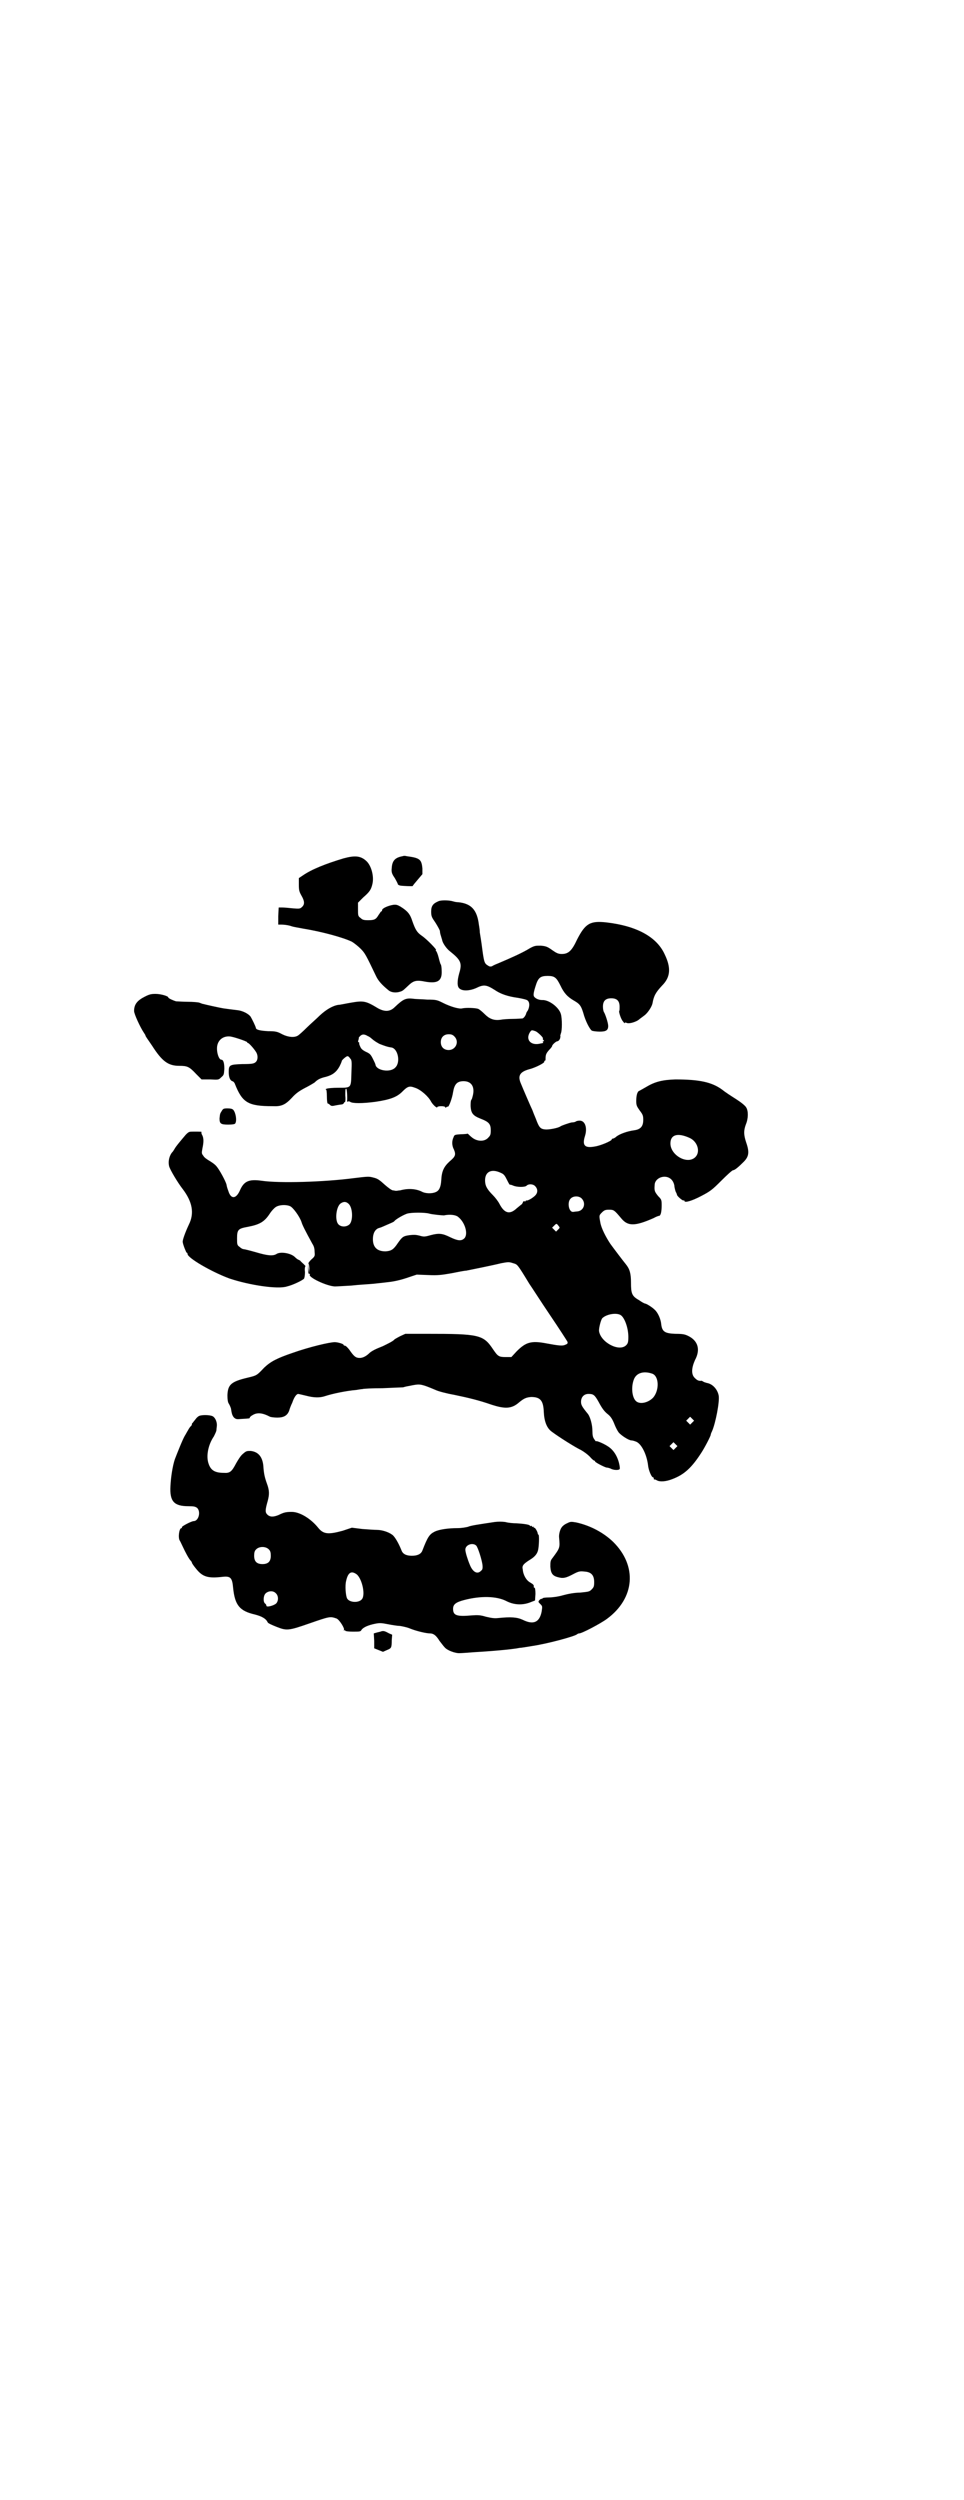 <?xml version="1.0" standalone="no"?>
<!DOCTYPE svg PUBLIC "-//W3C//DTD SVG 20010904//EN"
 "http://www.w3.org/TR/2001/REC-SVG-20010904/DTD/svg10.dtd">
<svg version="1.0" xmlns="http://www.w3.org/2000/svg"
 width="1100pt" height="2850pt" viewBox="0 0 1100 2850"
 preserveAspectRatio="xMidYMid meet">
<g transform="translate(0,2850) scale(0.5,-0.5)"
fill="#000000" stroke="none">
<path d="M919 3748 c-17 -3 -24 -10 -25 -27 -1 -9 0 -13 7 -23 4 -7 7 -13 7
-14 0 -1 2 -2 5 -3 6 -1 29 -2 29 -1 0 1 5 7 11 14 l11 13 0 13 c-2 21 -6 24
-36 28 -3 1 -7 1 -9 0z"/>
<path d="M784 3743 c-40 -12 -73 -25 -93 -39 l-9 -6 0 -15 c0 -13 1 -16 6 -25
7 -12 8 -20 1 -26 -4 -4 -6 -4 -20 -3 -9 1 -20 2 -25 2 l-8 0 -1 -20 0 -19 6
0 c10 0 20 -2 25 -4 3 -1 14 -3 25 -5 43 -7 91 -20 112 -30 5 -3 14 -10 20
-16 10 -10 12 -14 35 -62 5 -11 14 -21 29 -33 6 -5 17 -6 26 -3 7 2 8 4 21 16
10 9 17 11 36 7 28 -5 39 1 38 24 0 7 -1 14 -2 15 -1 1 -3 8 -5 16 -2 8 -5 15
-6 15 -1 1 -1 2 0 2 3 0 -21 25 -33 33 -10 7 -14 13 -21 33 -5 16 -11 23 -27
33 -7 4 -10 5 -17 4 -12 -2 -25 -8 -25 -12 0 -2 -1 -3 -2 -3 -1 0 -3 -4 -6 -8
-6 -10 -9 -12 -24 -12 -10 0 -13 1 -17 5 -6 4 -6 6 -6 20 l0 15 12 12 c15 13
18 18 21 31 4 18 -3 42 -14 52 -13 12 -26 13 -52 6z"/>
<path d="M1000 3645 c-12 -5 -16 -11 -16 -23 0 -11 1 -13 10 -26 5 -8 10 -17
10 -19 0 -3 1 -7 2 -10 1 -3 2 -7 3 -10 1 -7 10 -20 18 -26 25 -20 28 -27 21
-50 -5 -18 -5 -31 1 -35 7 -6 23 -5 37 1 18 9 24 8 43 -4 13 -9 30 -15 53 -18
11 -2 20 -4 22 -6 5 -4 5 -13 1 -22 -2 -3 -4 -6 -4 -7 -1 -5 -6 -12 -9 -12 -2
0 -12 -1 -22 -1 -10 0 -23 -1 -28 -2 -15 -2 -25 2 -36 13 -5 5 -12 11 -15 12
-6 2 -27 3 -36 1 -7 -2 -27 4 -43 12 -14 7 -16 8 -37 8 -12 1 -26 1 -32 2 -17
2 -23 -1 -42 -19 -11 -11 -23 -11 -38 -3 -28 17 -33 18 -62 13 -12 -2 -25 -5
-29 -5 -13 -2 -28 -11 -42 -24 -8 -8 -22 -20 -30 -28 -8 -8 -17 -16 -20 -18
-8 -5 -22 -4 -36 3 -11 6 -15 7 -32 7 -18 1 -27 3 -28 7 0 3 -9 21 -12 26 -5
7 -19 14 -31 15 -9 1 -24 3 -31 4 -7 1 -43 9 -46 10 -2 0 -6 2 -9 3 -3 1 -15
2 -26 2 -11 0 -23 1 -27 1 -7 2 -18 7 -18 9 0 3 -17 8 -29 8 -10 0 -14 -1 -24
-6 -18 -9 -25 -18 -25 -33 0 -7 14 -37 22 -49 2 -3 4 -6 4 -7 0 -1 2 -4 4 -7
2 -3 7 -10 11 -16 23 -36 37 -46 62 -46 19 0 23 -2 39 -19 l12 -12 20 0 c19
-1 19 -1 25 5 6 5 6 6 7 19 0 13 -2 21 -7 21 -6 0 -12 20 -9 33 3 13 14 21 28
20 7 0 39 -11 40 -13 0 -1 1 -2 2 -2 2 0 13 -12 18 -20 5 -7 5 -18 0 -23 -4
-4 -8 -5 -31 -5 -29 -1 -31 -2 -31 -18 0 -12 3 -19 8 -21 2 0 5 -3 6 -6 17
-43 30 -51 86 -51 20 -1 29 3 44 19 9 10 16 15 29 22 10 5 20 11 23 13 7 7 13
10 26 13 15 4 24 11 31 24 3 6 5 11 5 12 0 2 10 11 13 11 2 0 4 -2 6 -5 4 -4
4 -7 3 -33 -1 -35 0 -34 -30 -34 -12 0 -23 -1 -26 -2 -3 -1 -4 -2 -2 -2 1 0 2
-5 2 -16 0 -9 1 -16 2 -16 1 0 3 -1 5 -3 3 -3 5 -3 14 -1 5 1 12 2 13 2 2 0 4
2 5 3 0 2 2 3 2 2 1 0 2 6 1 15 0 11 0 16 2 16 2 0 3 -22 2 -29 0 -1 1 -1 3 0
1 0 3 0 4 -1 5 -4 28 -4 58 0 34 5 49 11 61 23 12 12 16 14 29 9 13 -4 31 -20
37 -32 4 -7 14 -16 14 -12 0 1 4 2 9 2 5 0 9 -1 9 -2 0 -2 1 -2 3 0 1 1 3 1 3
1 2 -2 10 19 12 33 3 18 9 25 24 25 18 0 26 -13 21 -33 -1 -4 -2 -8 -3 -9 -2
-2 -2 -9 -2 -15 1 -17 6 -22 24 -29 18 -7 22 -12 22 -26 0 -10 -1 -12 -6 -17
-8 -9 -24 -9 -36 0 -4 3 -8 7 -9 8 -1 1 -2 2 -3 1 0 0 -7 -1 -15 -1 -13 -1
-14 -1 -16 -7 -4 -8 -4 -19 1 -28 5 -12 3 -16 -10 -27 -13 -12 -18 -22 -19
-43 -1 -16 -5 -24 -13 -27 -9 -4 -24 -3 -31 1 -14 7 -32 8 -50 3 -3 0 -7 -1
-9 -1 -2 0 -5 1 -7 1 -3 0 -11 6 -19 13 -11 10 -16 14 -25 16 -11 3 -12 3 -45
-1 -68 -9 -171 -12 -211 -6 -29 4 -40 -1 -49 -21 -9 -21 -21 -22 -27 -2 -2 5
-4 12 -4 14 -2 8 -16 34 -23 42 -4 5 -12 10 -17 13 -5 3 -11 7 -13 11 -4 5 -4
6 -2 17 3 14 3 22 0 29 -2 3 -3 7 -2 8 0 1 -2 1 -19 1 -9 0 -10 0 -17 -7 -11
-13 -23 -27 -26 -33 -2 -3 -3 -5 -4 -6 -7 -7 -11 -21 -8 -33 2 -8 20 -38 31
-52 22 -29 27 -55 14 -81 -8 -17 -15 -36 -14 -40 1 -7 8 -24 9 -24 1 0 2 -1 2
-3 0 -9 55 -41 96 -56 45 -15 110 -25 131 -18 13 3 36 14 39 18 1 2 2 8 2 15
-1 7 0 12 1 13 1 0 -1 2 -4 5 -3 3 -7 6 -8 8 -2 1 -4 2 -4 2 -1 0 -5 3 -8 6
-9 9 -33 13 -42 7 -8 -5 -20 -4 -47 4 -14 4 -26 7 -28 7 -2 0 -6 2 -9 5 -6 4
-6 6 -6 20 0 20 3 22 25 26 26 5 37 11 49 29 5 8 13 16 16 17 7 4 22 5 31 1 7
-3 22 -24 26 -36 2 -7 8 -19 25 -50 4 -6 5 -12 5 -19 1 -9 0 -10 -8 -17 -4 -4
-7 -8 -6 -9 1 -1 2 -6 2 -12 l-1 -10 -1 11 -1 11 0 -12 c0 -9 1 -12 3 -11 1 0
2 -1 1 -2 -4 -6 38 -26 57 -27 4 0 21 1 38 2 17 2 39 3 49 4 10 1 18 2 19 2 1
0 8 1 17 2 10 1 25 4 40 9 l24 8 26 -1 c22 -1 30 0 53 4 15 3 30 6 34 6 10 2
60 12 80 17 16 3 18 3 27 0 10 -3 9 -1 37 -47 5 -7 26 -40 47 -71 21 -31 39
-59 40 -61 1 -4 0 -5 -5 -7 -6 -3 -15 -2 -42 3 -36 7 -48 3 -69 -18 l-12 -13
-13 0 c-16 0 -18 2 -29 18 -22 33 -32 35 -150 35 l-50 0 -11 -5 c-6 -3 -13 -7
-14 -8 -3 -4 -16 -10 -26 -15 -18 -7 -25 -11 -30 -15 -8 -8 -16 -12 -23 -12
-9 0 -13 3 -24 19 -4 5 -8 9 -10 9 -2 0 -3 1 -3 2 0 2 -13 6 -20 6 -12 0 -58
-11 -95 -24 -38 -13 -51 -20 -66 -34 -17 -18 -17 -18 -38 -23 -38 -9 -45 -16
-46 -40 0 -10 1 -16 3 -19 2 -3 4 -8 5 -11 2 -13 3 -16 7 -21 5 -4 6 -4 18 -3
18 1 18 1 18 3 0 1 3 4 7 6 10 6 22 5 39 -4 2 -1 10 -2 17 -2 15 0 23 5 27 16
1 4 4 12 7 18 4 12 9 19 13 20 1 0 10 -2 18 -4 19 -5 32 -5 44 -1 15 5 47 12
71 14 6 1 12 2 14 2 2 1 23 2 46 2 23 1 44 2 47 2 6 2 8 2 23 5 16 3 20 2 51
-11 6 -3 25 -8 42 -11 34 -7 58 -13 84 -22 33 -11 48 -10 65 5 11 9 16 11 27
12 21 0 28 -8 29 -34 1 -22 7 -37 18 -45 16 -12 54 -36 67 -42 7 -4 15 -10 20
-15 4 -5 9 -9 10 -9 1 0 2 -1 2 -2 0 -2 23 -14 27 -14 2 0 5 -1 8 -2 5 -3 13
-4 18 -3 4 1 4 2 3 9 -3 18 -12 35 -26 44 -7 5 -26 14 -28 12 0 -1 -2 2 -4 5
-3 4 -4 9 -4 18 0 15 -5 32 -10 39 -14 17 -16 21 -16 28 0 11 7 18 17 18 11 0
14 -2 23 -18 8 -15 13 -22 22 -29 6 -5 10 -11 15 -24 2 -5 6 -13 9 -17 6 -7
23 -18 29 -18 2 0 6 -1 11 -3 12 -5 24 -29 27 -54 1 -11 8 -27 11 -27 1 0 2
-1 2 -3 0 -2 1 -3 1 -2 1 0 3 0 6 -2 7 -4 21 -3 36 3 26 10 43 25 65 59 8 12
22 39 22 42 0 1 1 4 3 8 8 18 18 69 15 82 -3 14 -14 26 -27 28 -3 1 -7 2 -8 3
-2 1 -3 2 -4 2 -6 -1 -10 1 -15 6 -9 8 -8 23 0 41 13 24 7 44 -15 55 -8 4 -13
5 -30 5 -24 1 -30 5 -32 22 -1 12 -8 27 -15 33 -6 6 -19 14 -22 14 -1 0 -7 3
-14 8 -16 9 -18 15 -18 40 0 21 -3 31 -12 42 -5 6 -27 35 -35 46 -10 15 -21
36 -23 49 -3 16 -3 16 4 23 5 5 8 6 16 6 11 0 12 -1 28 -20 15 -18 31 -18 74
1 5 3 11 5 12 5 4 0 6 10 6 23 0 13 0 14 -8 22 -8 10 -9 12 -8 25 0 17 25 26
38 13 4 -4 6 -9 7 -14 0 -4 2 -11 3 -14 2 -3 3 -7 3 -7 0 -3 13 -14 15 -13 1
1 2 0 2 -1 0 -5 17 0 38 11 21 11 25 14 46 35 13 13 25 24 27 24 3 0 10 5 22
17 14 13 16 23 8 46 -6 18 -6 27 -1 41 6 14 6 31 1 39 -2 4 -12 12 -23 19 -11
7 -25 16 -31 21 -24 18 -53 24 -108 24 -29 -1 -46 -5 -66 -17 -7 -4 -14 -8
-16 -9 -4 -1 -7 -9 -7 -23 0 -10 1 -12 8 -22 7 -9 8 -12 8 -21 0 -15 -6 -22
-21 -24 -15 -2 -32 -8 -40 -14 -3 -3 -7 -5 -9 -5 -1 0 -2 -1 -2 -2 0 -3 -25
-14 -39 -16 -22 -4 -29 2 -22 24 6 19 0 36 -13 35 -3 0 -7 -1 -8 -2 -1 -1 -5
-2 -9 -2 -6 -1 -23 -7 -26 -9 -5 -4 -28 -8 -35 -7 -11 1 -14 5 -21 24 -3 7 -7
17 -8 20 -3 6 -22 50 -26 60 -8 18 -3 27 18 33 13 3 35 14 35 17 0 2 1 3 2 3
1 0 1 2 1 4 0 10 2 13 8 20 4 4 7 8 7 9 0 3 9 11 12 11 2 0 5 3 6 6 1 3 1 6 1
6 -1 0 0 2 1 6 3 6 3 34 0 44 -4 15 -27 33 -43 32 -9 0 -18 5 -19 10 -1 3 1
12 4 21 6 20 11 24 28 24 16 0 20 -4 29 -22 8 -17 16 -26 32 -35 12 -7 15 -11
20 -27 5 -19 15 -38 20 -41 3 -1 11 -2 18 -2 14 0 19 3 19 13 0 7 -7 28 -10
32 -1 2 -2 7 -2 12 0 13 6 19 19 19 13 0 19 -6 19 -19 0 -5 0 -10 -1 -10 -1
-2 4 -19 9 -24 2 -3 4 -5 4 -3 0 1 1 1 4 0 5 -3 23 2 30 9 3 2 8 6 12 9 7 6
15 18 17 26 3 18 8 26 22 41 19 19 21 40 6 71 -18 40 -64 65 -133 73 -37 4
-48 -2 -67 -39 -12 -26 -20 -33 -35 -33 -8 0 -12 2 -22 9 -11 8 -15 9 -26 10
-12 0 -14 0 -25 -6 -16 -10 -43 -22 -69 -33 -7 -3 -15 -6 -17 -8 -4 -1 -6 -1
-10 2 -7 4 -8 8 -11 27 -2 16 -4 30 -7 48 0 4 -1 12 -2 17 -4 34 -17 49 -47
52 -4 0 -9 1 -12 2 -10 3 -29 3 -34 0z m222 -296 c5 -2 19 -15 17 -17 -1 0 0
-2 1 -3 2 -2 2 -3 0 -3 -1 0 -2 -1 -1 -2 1 -1 1 -2 0 -2 -1 0 -3 -1 -5 -1 -22
-6 -35 8 -25 25 4 6 4 6 13 3z m-383 -11 c3 -1 7 -4 8 -5 8 -7 12 -9 19 -13
13 -5 19 -7 26 -8 16 -1 23 -34 10 -46 -11 -12 -42 -7 -45 6 0 2 -3 8 -6 14
-5 10 -7 12 -16 16 -8 4 -11 7 -13 12 -2 4 -3 8 -2 8 0 1 -1 2 -2 2 -1 0 -1 2
0 5 1 3 1 5 1 5 -1 0 1 2 3 4 4 4 9 5 17 0z m198 -1 c12 -12 3 -31 -13 -31
-11 0 -18 7 -18 18 0 11 7 18 18 18 6 0 9 -1 13 -5z m536 -231 c19 -8 26 -32
14 -44 -18 -18 -57 4 -57 31 0 20 16 25 43 13z m-430 -80 c7 -3 9 -6 14 -16 3
-6 6 -12 7 -11 0 0 3 0 7 -2 9 -4 28 -4 31 0 4 4 14 4 19 -1 7 -7 7 -16 -1
-23 -8 -7 -17 -11 -19 -10 0 1 -1 1 -1 -1 0 -1 -1 -1 -3 -1 -2 1 -3 0 -4 -3
-1 -2 -2 -4 -3 -4 0 0 -5 -4 -11 -9 -16 -15 -28 -11 -39 10 -3 6 -10 15 -15
20 -14 14 -18 22 -18 34 0 20 15 27 36 17z m185 -59 c10 -11 4 -28 -11 -29 -3
0 -7 -1 -9 -1 -10 -1 -14 22 -6 30 6 7 20 7 26 0z m-532 -12 c9 -9 10 -37 2
-46 -7 -7 -20 -7 -26 0 -8 9 -5 39 5 47 7 5 13 5 19 -1z m184 -22 c7 -2 29 -4
33 -4 14 3 27 1 32 -3 16 -12 24 -39 15 -49 -7 -7 -15 -6 -32 2 -18 9 -26 10
-45 5 -14 -4 -16 -4 -26 -1 -8 2 -13 2 -22 1 -15 -2 -17 -4 -27 -18 -10 -15
-15 -18 -28 -19 -19 0 -29 9 -29 28 0 13 5 22 13 25 4 1 9 3 11 4 18 8 24 10
25 12 3 4 20 14 29 17 10 3 41 3 51 0z m294 -27 c4 -5 4 -5 0 -9 l-5 -5 -4 4
-5 5 4 4 c6 6 6 6 10 1z m142 -204 c9 -5 18 -29 18 -50 0 -12 -1 -15 -5 -19
-16 -16 -59 7 -62 33 0 8 4 23 7 28 8 9 31 14 42 8z m73 -134 c15 -6 16 -37 2
-54 -11 -12 -31 -17 -40 -8 -9 9 -11 33 -4 50 6 14 22 19 42 12z m91 -111 l-5
-5 -4 4 -5 5 4 4 5 5 4 -4 5 -5 -4 -4z m-38 -58 l-5 -5 -4 4 -5 5 4 4 5 5 4
-4 5 -5 -4 -4z"/>
<path d="M506 3167 c-4 -6 -4 -7 -5 -17 0 -12 3 -14 20 -14 9 0 16 1 16 3 4 6
1 25 -5 31 -2 2 -6 3 -13 3 -9 0 -10 -1 -13 -6z"/>
<path d="M455 2472 c-3 -1 -7 -5 -9 -8 -3 -4 -6 -7 -6 -8 -1 0 -2 -1 -2 -3 0
-1 -1 -4 -3 -5 -1 -1 -4 -5 -6 -9 -2 -3 -5 -9 -7 -12 -5 -8 -18 -41 -23 -54
-5 -15 -9 -40 -10 -61 -2 -35 8 -46 41 -46 13 0 16 -1 20 -4 9 -9 3 -30 -8
-30 -5 0 -28 -12 -27 -14 1 -1 0 -2 -1 -2 -5 0 -8 -21 -4 -28 1 -1 4 -8 7 -14
6 -13 14 -28 18 -32 2 -2 3 -4 3 -5 0 -1 4 -7 9 -13 15 -19 27 -23 61 -19 18
2 22 -2 24 -25 4 -40 15 -53 50 -61 15 -4 25 -9 29 -18 1 -2 10 -6 20 -10 23
-9 27 -9 73 7 49 17 49 17 64 12 7 -3 19 -23 17 -26 -1 -2 -1 -2 1 -1 1 1 2 0
2 -1 0 -1 8 -2 17 -2 16 0 18 0 20 4 4 6 16 11 31 14 10 2 14 2 29 -1 10 -2
23 -4 28 -4 6 -1 16 -3 23 -6 15 -6 37 -11 45 -11 8 0 14 -4 22 -17 4 -5 9
-12 12 -15 6 -7 25 -14 35 -13 4 0 17 1 30 2 35 2 86 6 106 10 3 0 15 2 27 4
35 5 98 22 104 27 1 1 3 2 5 2 6 0 48 22 63 33 64 47 70 121 14 176 -22 21
-52 37 -84 44 -12 2 -13 2 -21 -2 -5 -2 -10 -6 -12 -9 -4 -5 -7 -17 -6 -24 2
-23 2 -23 -15 -46 -5 -6 -5 -9 -5 -20 1 -15 5 -21 18 -24 11 -3 17 -2 34 7 13
7 16 7 26 6 15 -1 22 -8 22 -24 0 -10 -1 -12 -6 -17 -5 -5 -7 -5 -26 -7 -13 0
-28 -3 -39 -6 -10 -3 -24 -5 -32 -5 -8 0 -15 -1 -15 -2 0 -1 -1 -2 -2 -1 -1 0
-3 -1 -5 -3 -3 -4 -3 -4 2 -9 5 -5 5 -5 3 -18 -5 -24 -19 -30 -43 -18 -13 6
-27 7 -56 4 -9 -1 -15 0 -28 3 -13 4 -19 4 -33 3 -34 -3 -42 0 -42 15 0 10 6
15 25 20 38 10 74 9 96 -2 17 -9 36 -10 53 -4 l13 5 1 15 c0 9 -1 14 -2 14 -1
0 -2 1 -2 2 1 4 -1 6 -8 10 -9 5 -16 17 -17 30 -2 8 1 12 15 21 12 7 18 14 20
23 2 8 3 33 1 35 -1 0 -2 2 -2 4 -1 4 -6 13 -8 12 0 -1 -1 -1 -1 1 0 1 -1 2
-2 1 -1 -1 -2 0 -2 1 0 1 -1 2 -2 1 -1 -1 -2 0 -3 1 -1 2 -13 4 -30 5 -8 0
-19 1 -26 3 -8 1 -16 1 -24 0 -33 -5 -55 -8 -61 -11 -4 -1 -14 -3 -24 -3 -21
0 -42 -3 -52 -8 -12 -6 -16 -12 -28 -43 -3 -8 -11 -12 -24 -12 -13 0 -21 4
-24 13 -6 15 -15 31 -21 35 -8 6 -23 11 -35 11 -5 0 -20 1 -33 2 l-24 3 -21
-7 c-33 -9 -44 -8 -56 7 -17 21 -42 36 -60 36 -13 0 -18 -1 -30 -7 -12 -5 -20
-5 -26 1 -5 5 -5 10 1 31 4 15 4 24 -2 40 -5 14 -7 23 -8 40 -2 20 -11 32 -29
34 -9 0 -10 0 -18 -7 -5 -4 -11 -14 -15 -21 -10 -19 -14 -23 -28 -22 -21 0
-30 6 -35 21 -6 17 -1 43 12 62 3 6 6 12 6 15 0 3 1 8 1 11 0 7 -3 15 -8 19
-4 4 -24 5 -32 2z m632 -296 c4 -5 12 -30 14 -43 1 -9 0 -12 -3 -14 -8 -9 -19
-4 -26 14 -5 12 -10 28 -10 34 0 11 17 17 25 9z m-473 -9 c3 -3 4 -7 4 -14 0
-13 -6 -19 -19 -19 -13 0 -19 6 -19 19 0 7 1 11 4 14 7 8 23 8 30 0z m198 -55
c13 -7 23 -47 14 -58 -7 -9 -29 -8 -34 2 -3 6 -5 29 -2 40 4 18 11 23 22 16z
m-183 -44 c7 -6 7 -18 1 -24 -6 -5 -22 -9 -22 -5 0 1 -1 4 -3 5 -5 4 -4 18 1
23 6 6 17 7 23 1z"/>
<path d="M871 1981 c-2 -1 -7 -2 -11 -3 l-7 -2 1 -17 0 -17 10 -4 10 -4 9 4
c10 4 11 5 11 22 l1 13 -7 3 c-9 5 -12 6 -17 5z"/>
</g>
</svg>
